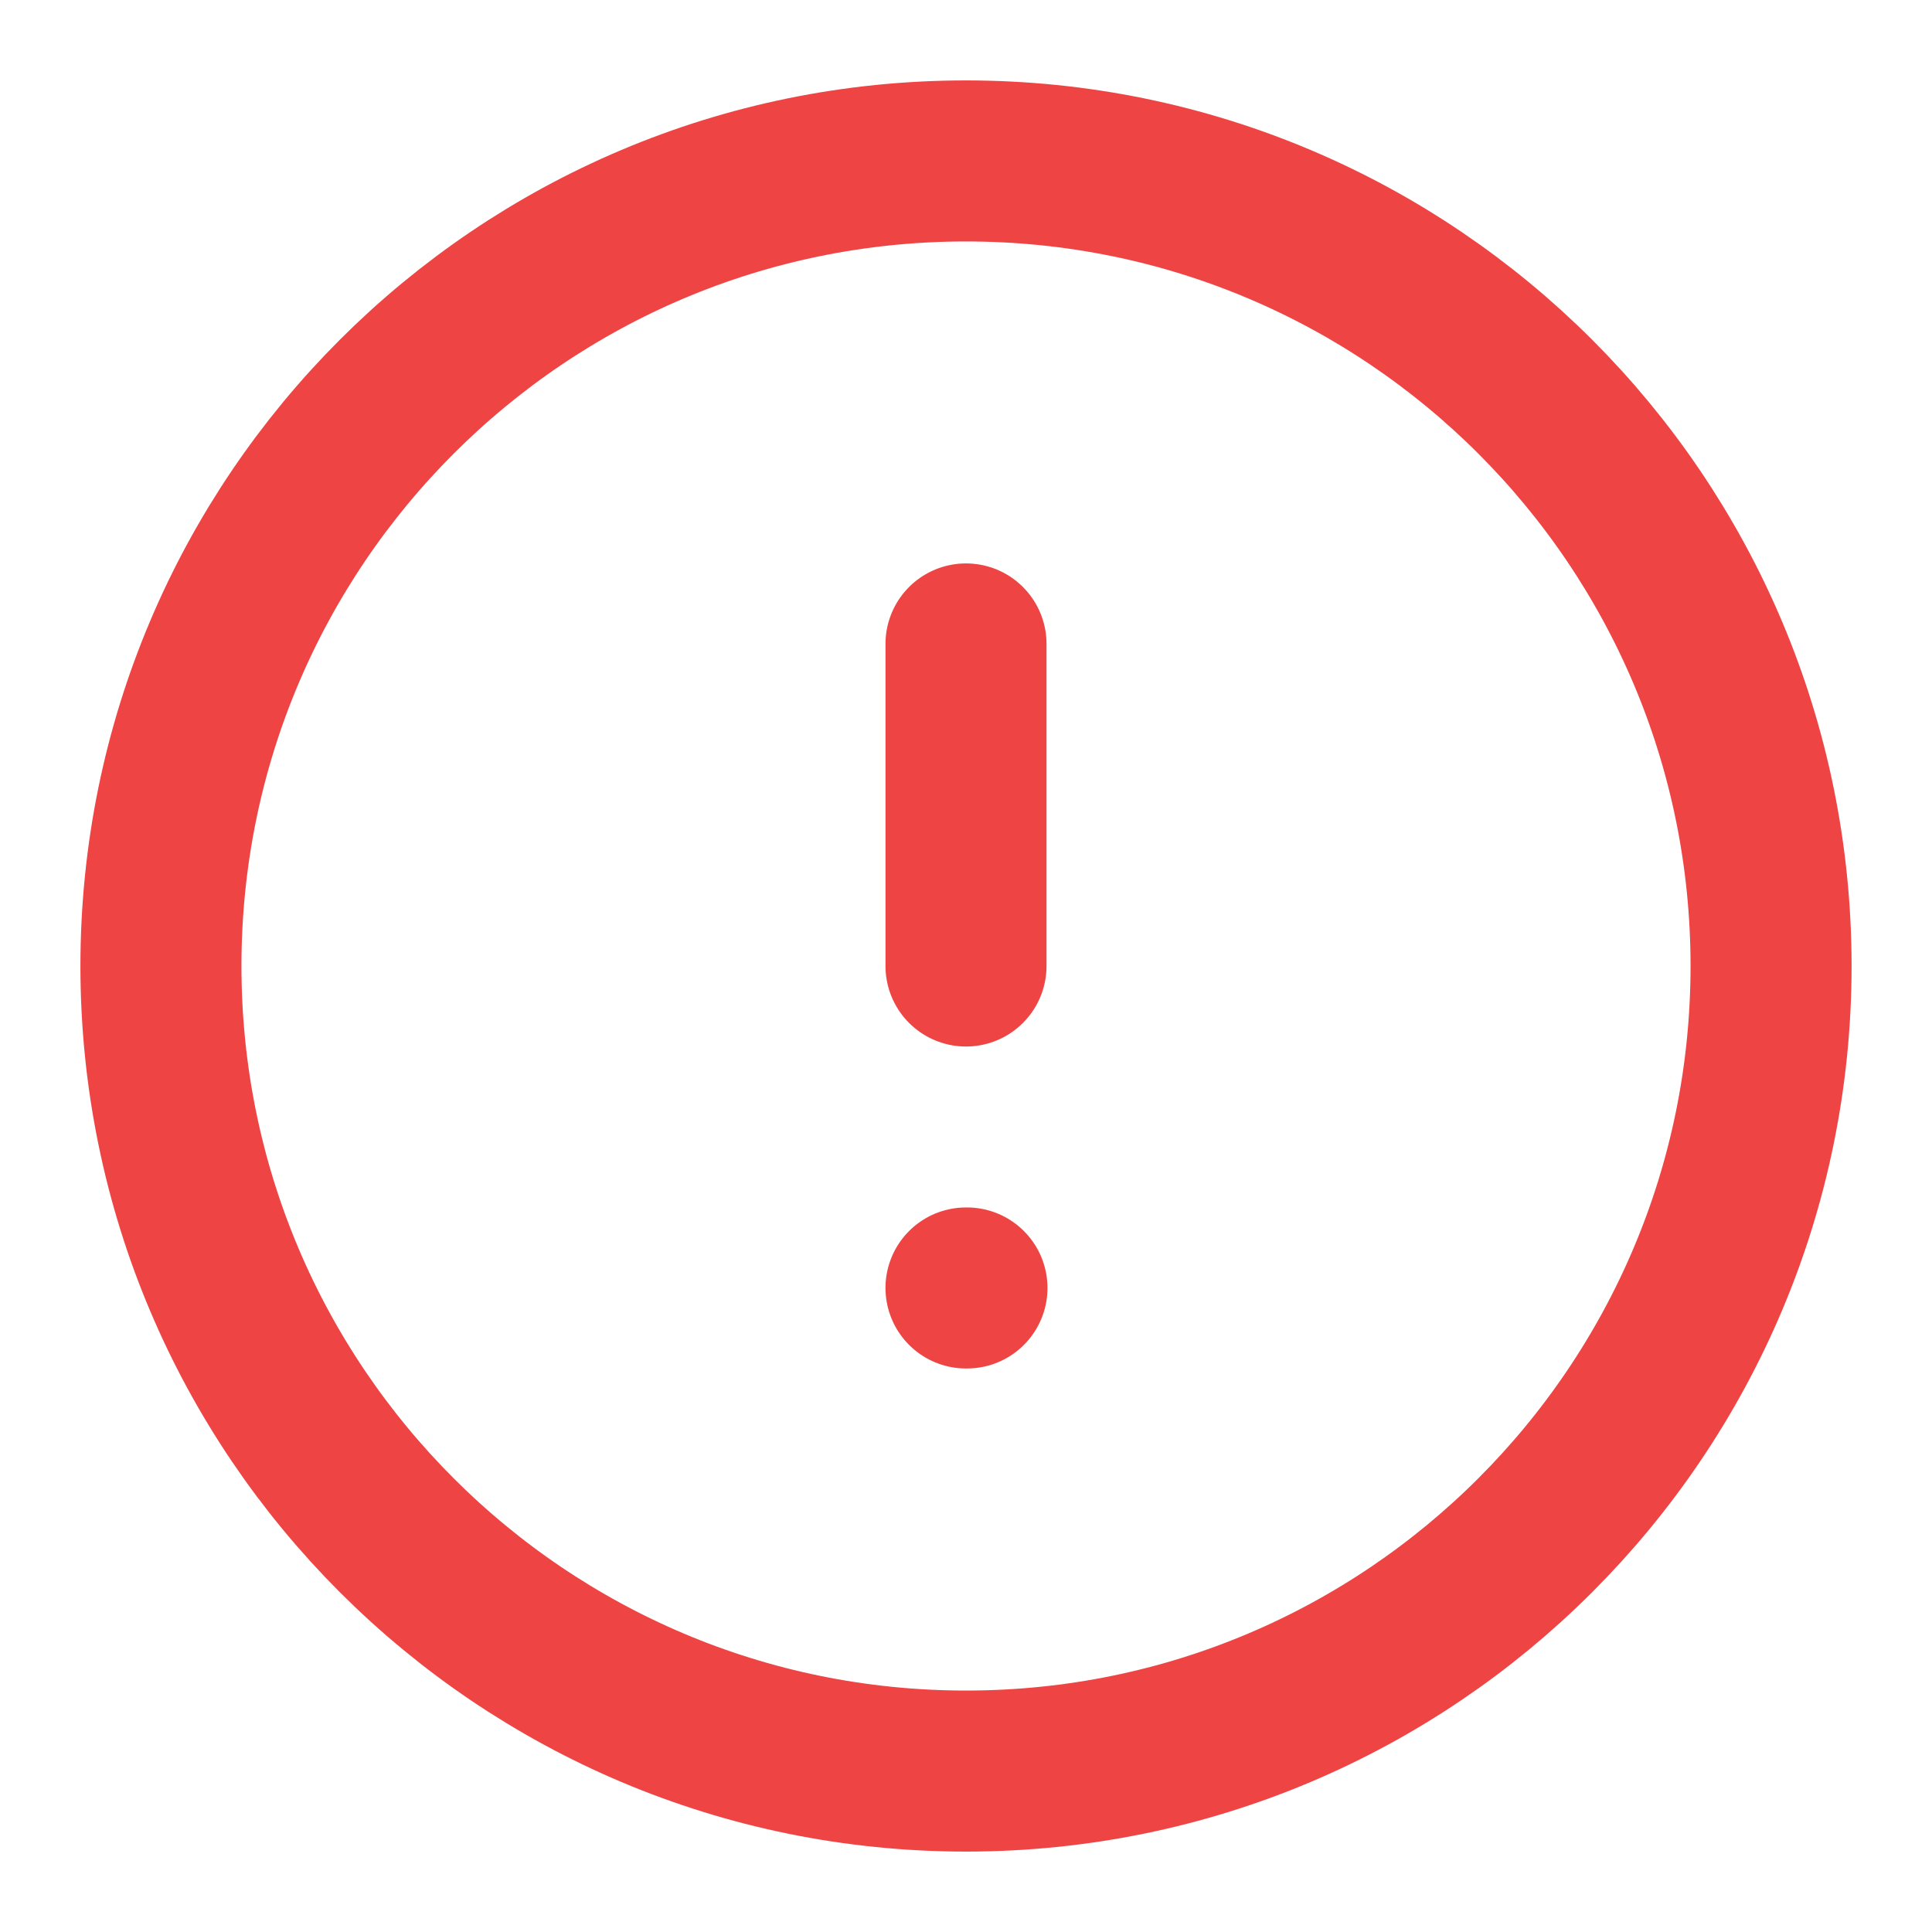 <svg width="20" height="20" viewBox="0 0 20 20" fill="none" xmlns="http://www.w3.org/2000/svg">
<path d="M10 18.334C14.603 18.334 18.334 14.602 18.334 10C18.334 5.397 14.603 1.666 10 1.666C5.397 1.666 1.666 5.397 1.666 10C1.666 14.602 5.397 18.334 10 18.334Z" stroke="#EF4444" stroke-width="1.667" stroke-linecap="round" stroke-linejoin="round"/>
<path d="M10 13.333H10.01" stroke="#EF4444" stroke-width="1.667" stroke-linecap="round" stroke-linejoin="round"/>
<path d="M10 6.666V10" stroke="#EF4444" stroke-width="1.667" stroke-linecap="round" stroke-linejoin="round"/>
</svg>

